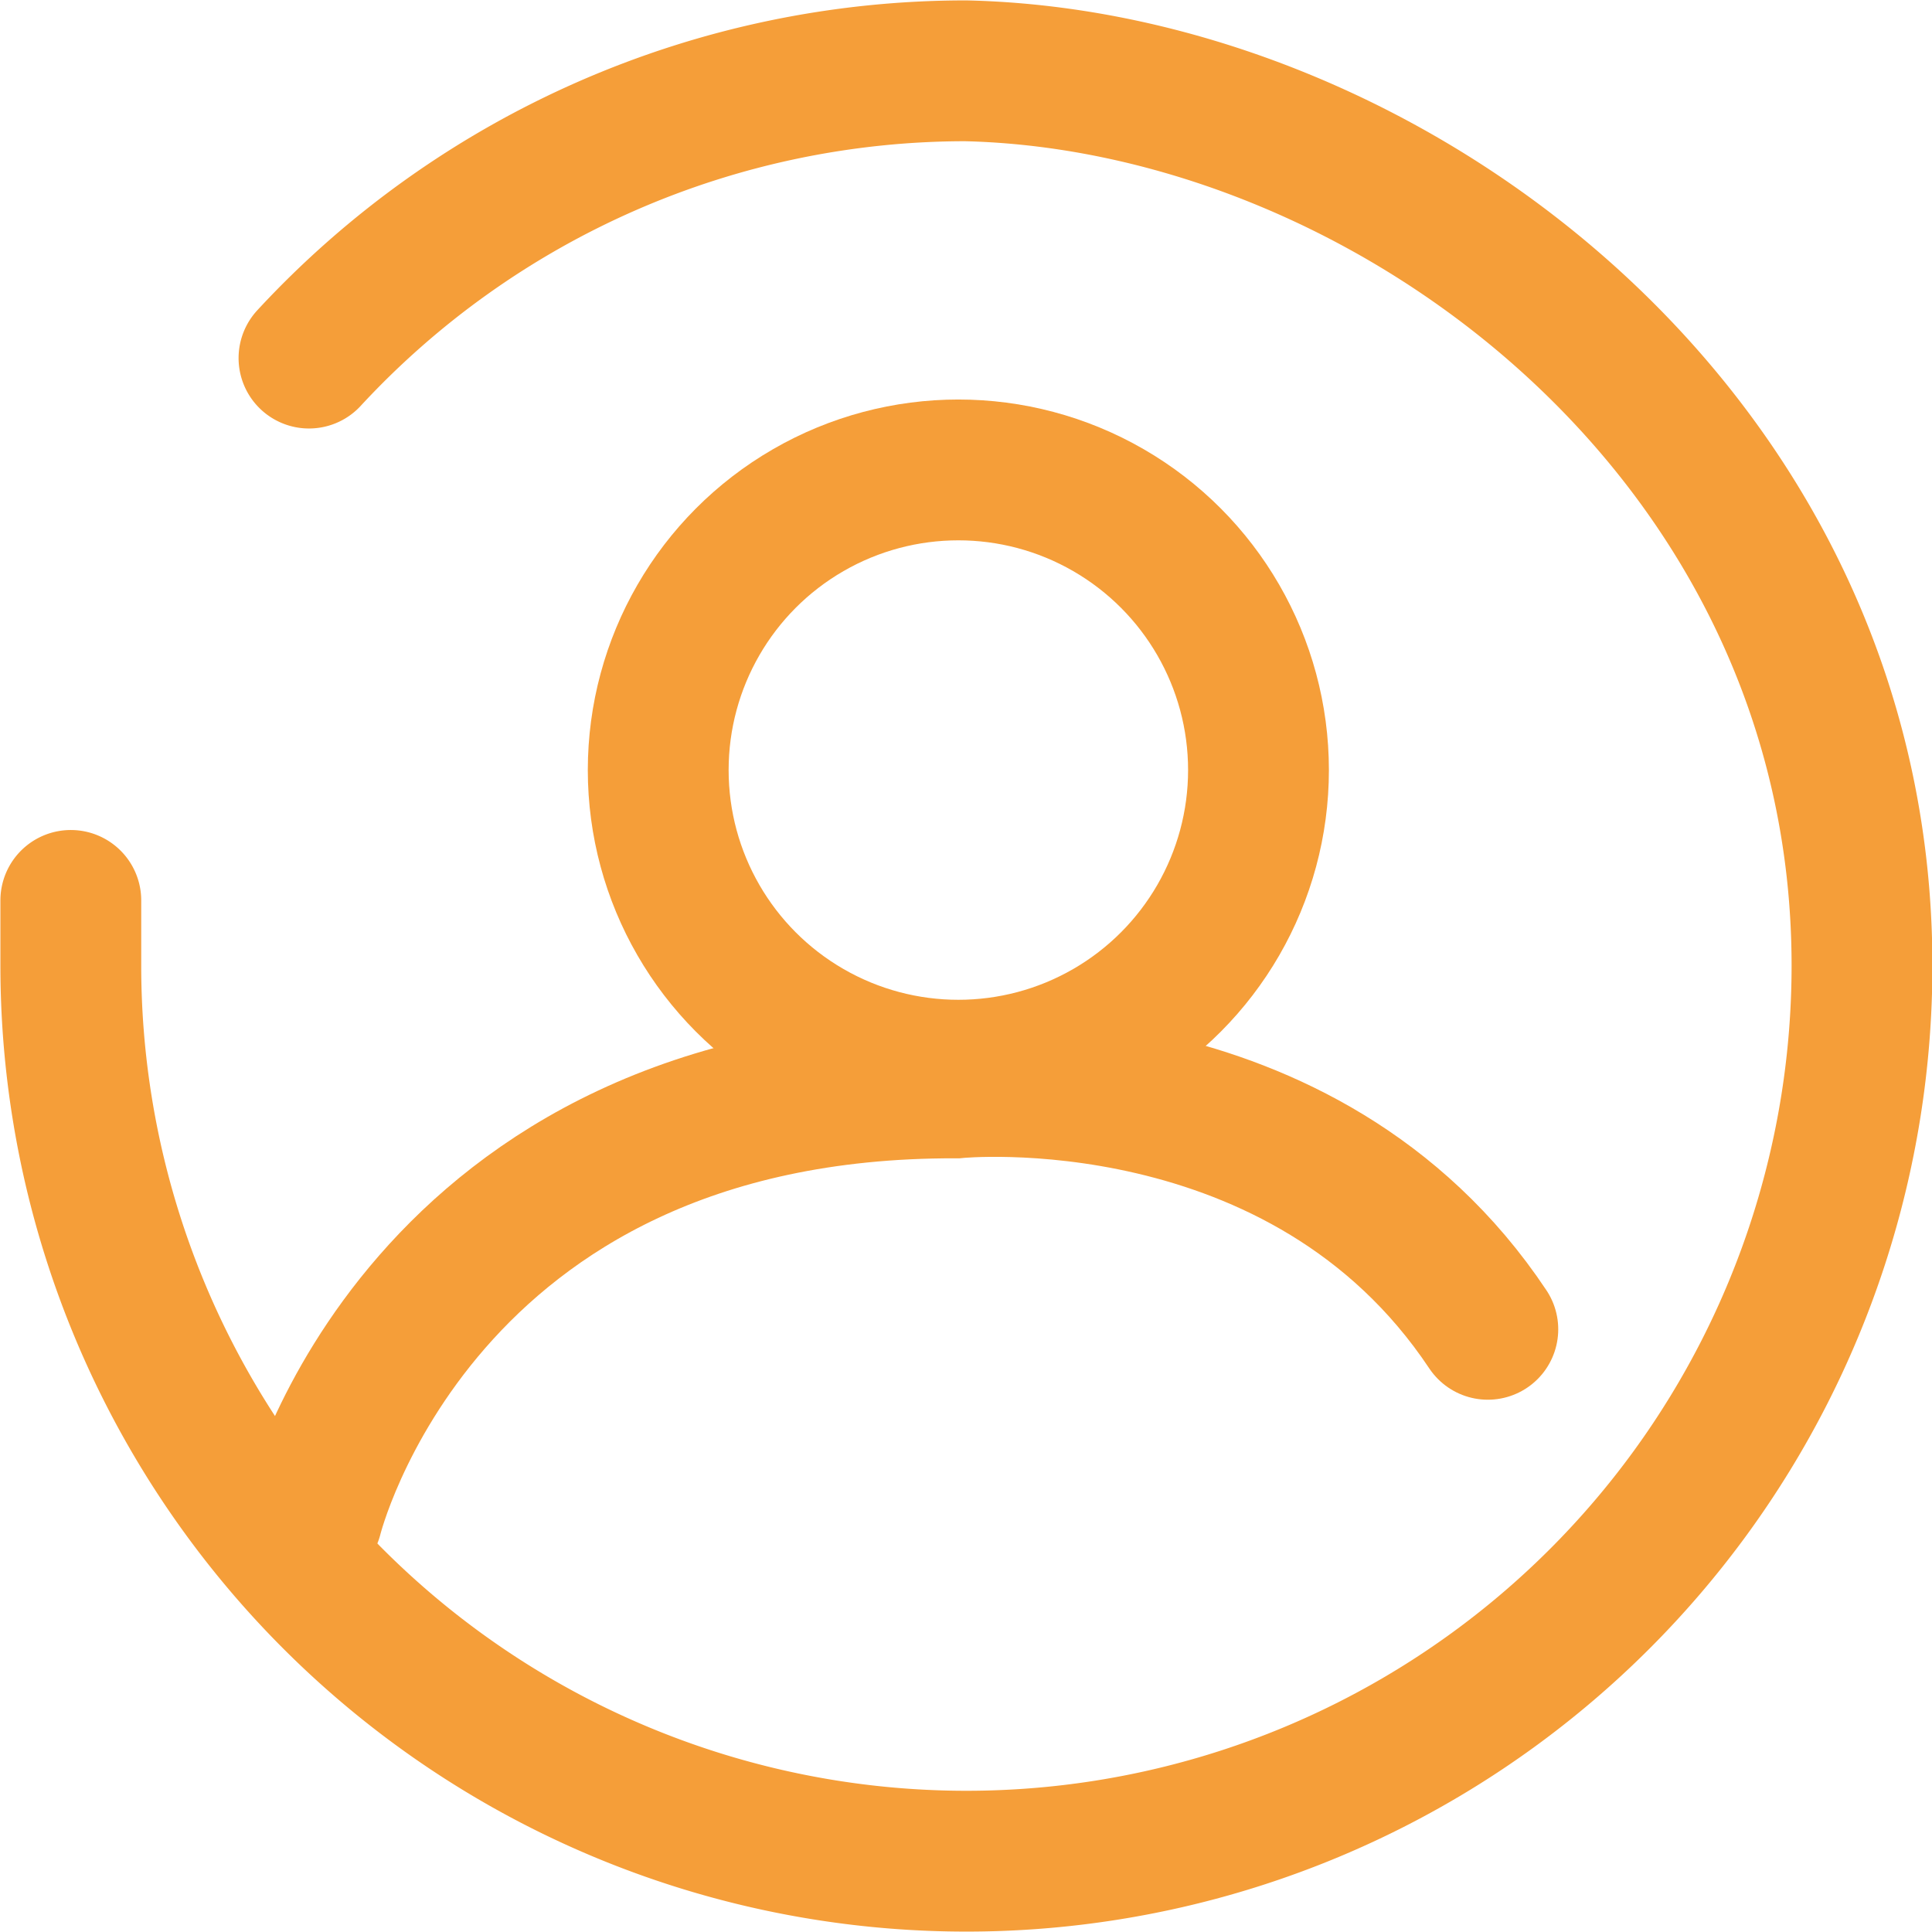 <svg id="Layer_1" data-name="Layer 1" xmlns="http://www.w3.org/2000/svg" viewBox="0 0 24.01 24.01"><defs><style>.cls-1{fill:none;stroke:#f59e39;stroke-linecap:round;stroke-width:1.75px}</style></defs><path class="cls-1" d="M3.84 4.45A11.12 11.12 0 0112 .88C17.26 1 23.14 5.41 23.14 12A11.13 11.13 0 01.88 12v-.81"/><path class="cls-1" d="M3.88 18.85s1.31-5.35 8-5.33c0 0 4.32-.44 6.61 3"/><circle class="cls-1" cx="11.91" cy="9.57" r="3.73"/></svg>